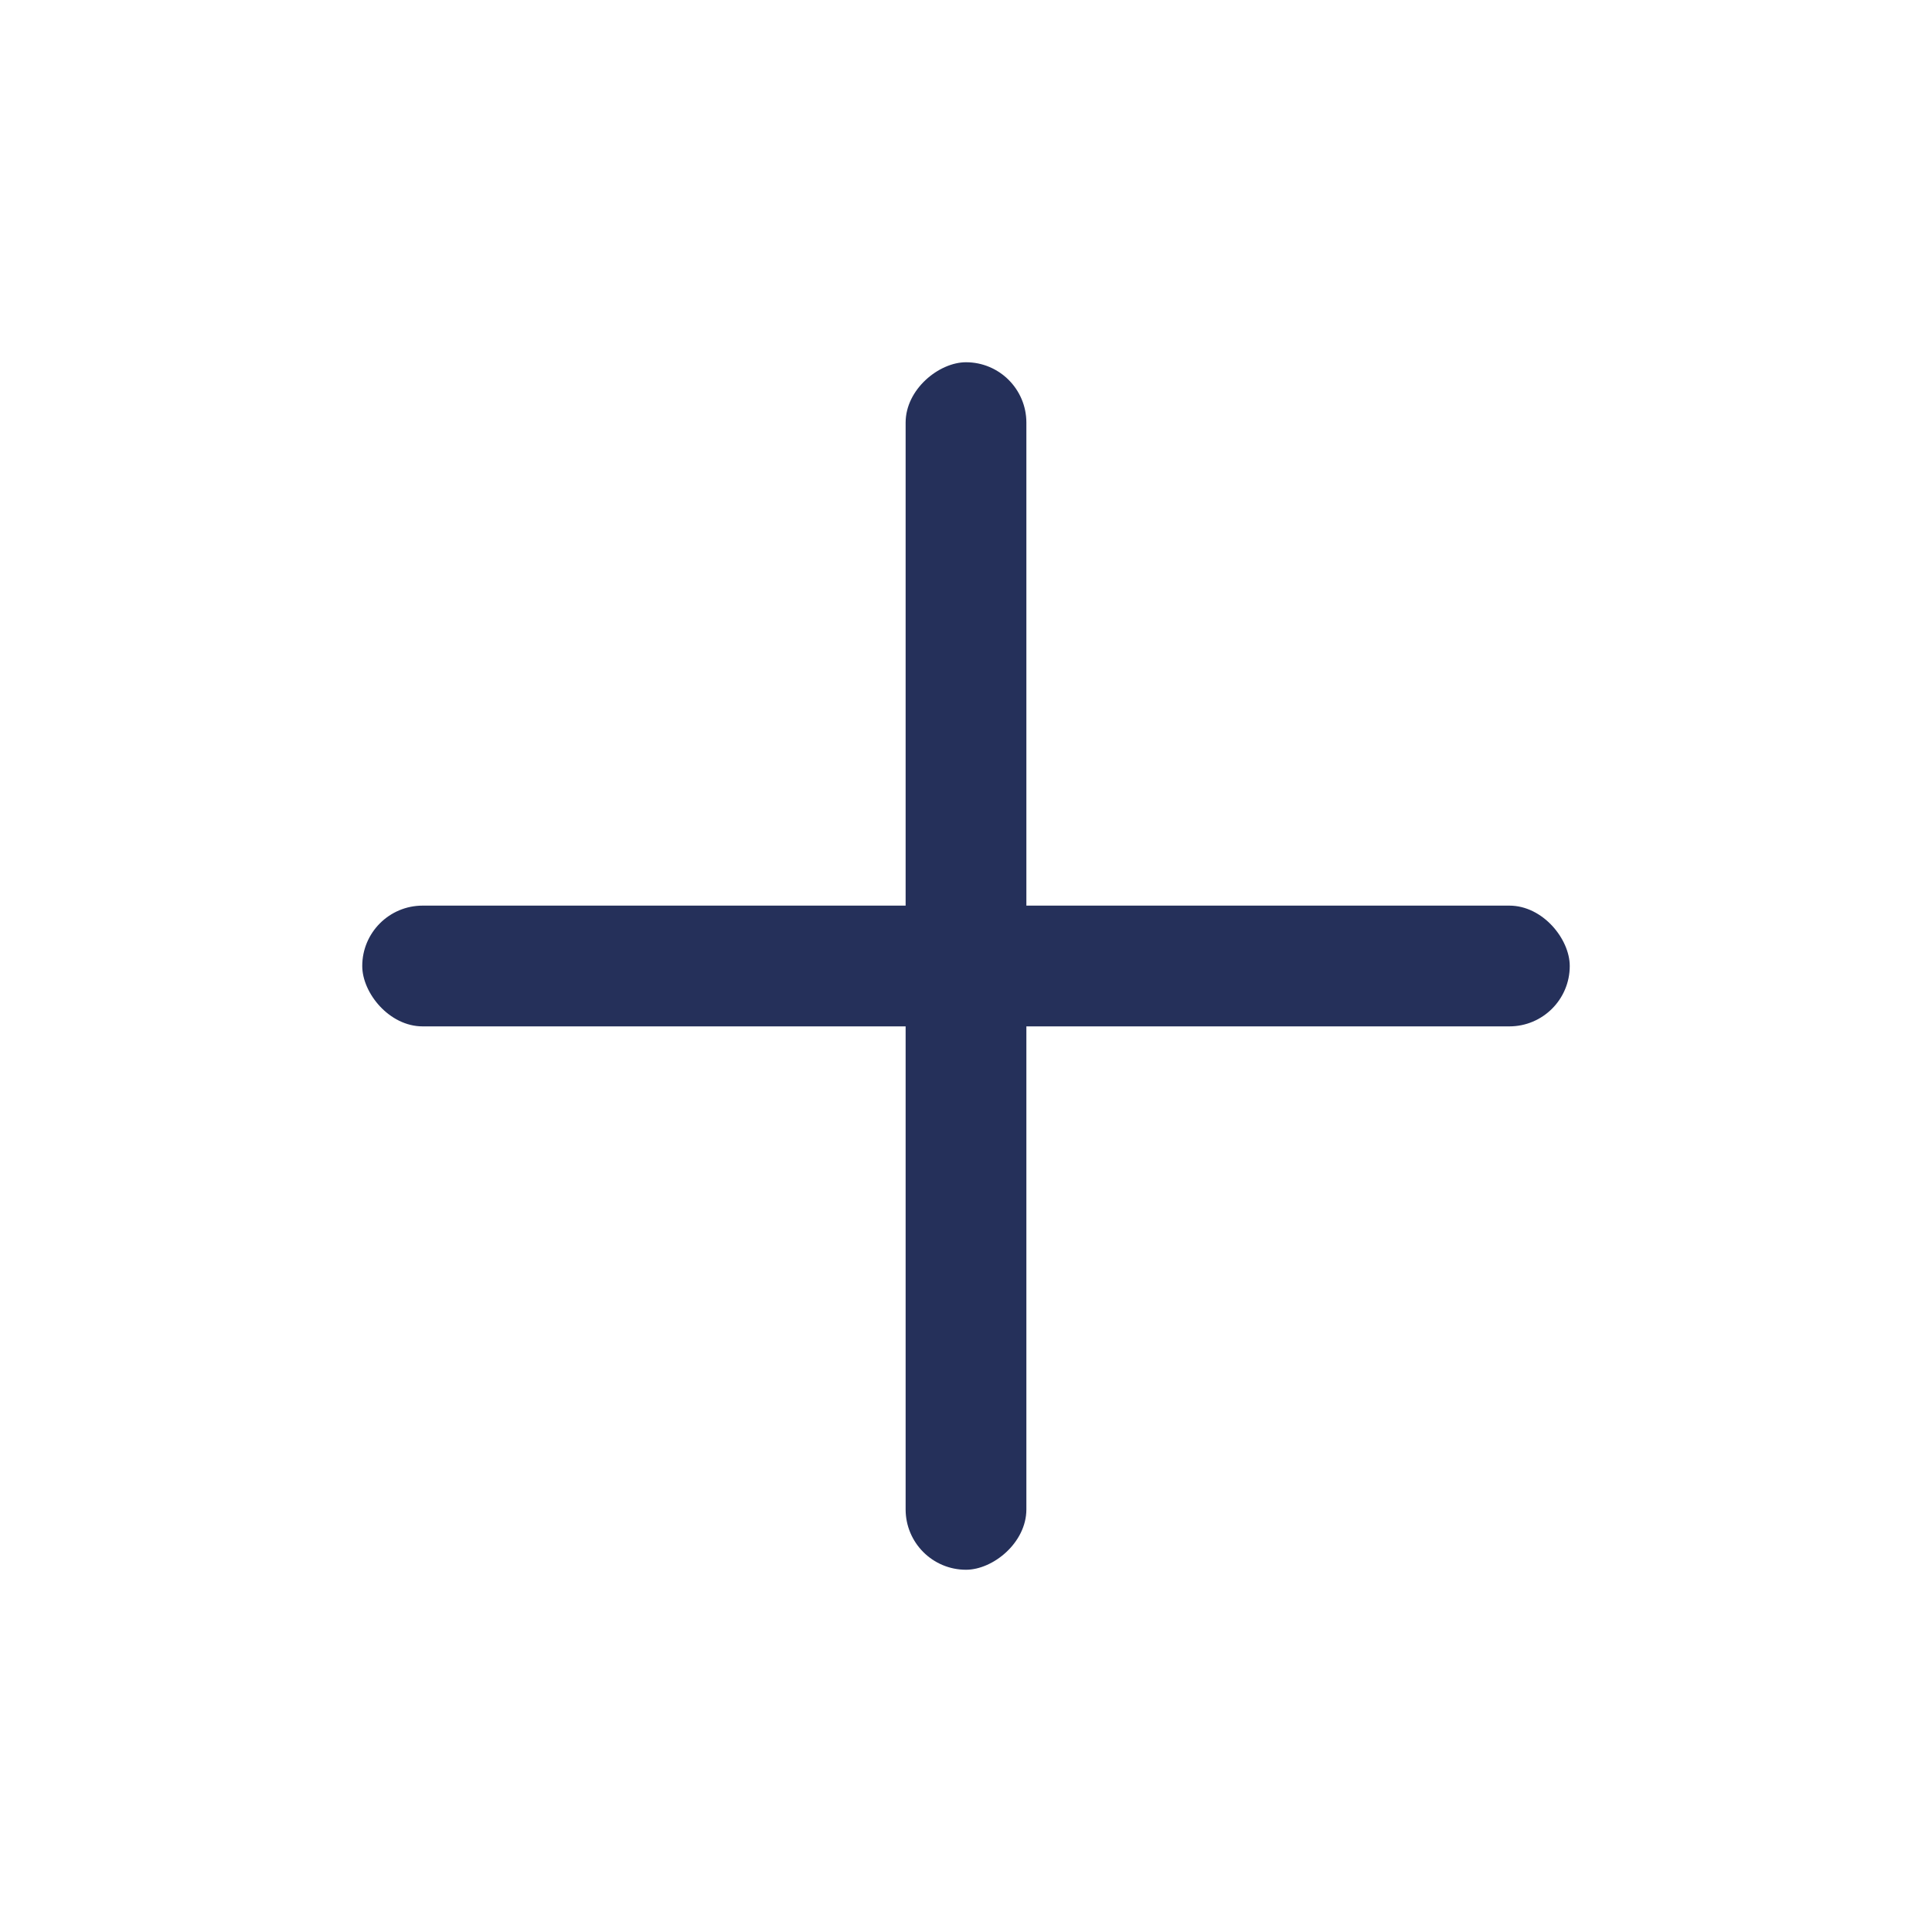 <svg width="16" height="16" viewBox="0 0 16 16" fill="none" xmlns="http://www.w3.org/2000/svg">
<rect x="3" y="7.5" width="10" height="1" rx="0.5" fill="#25305A"/>
<rect x="8.5" y="3" width="10" height="1" rx="0.5" transform="rotate(90 8.5 3)" fill="#25305A"/>
</svg>

